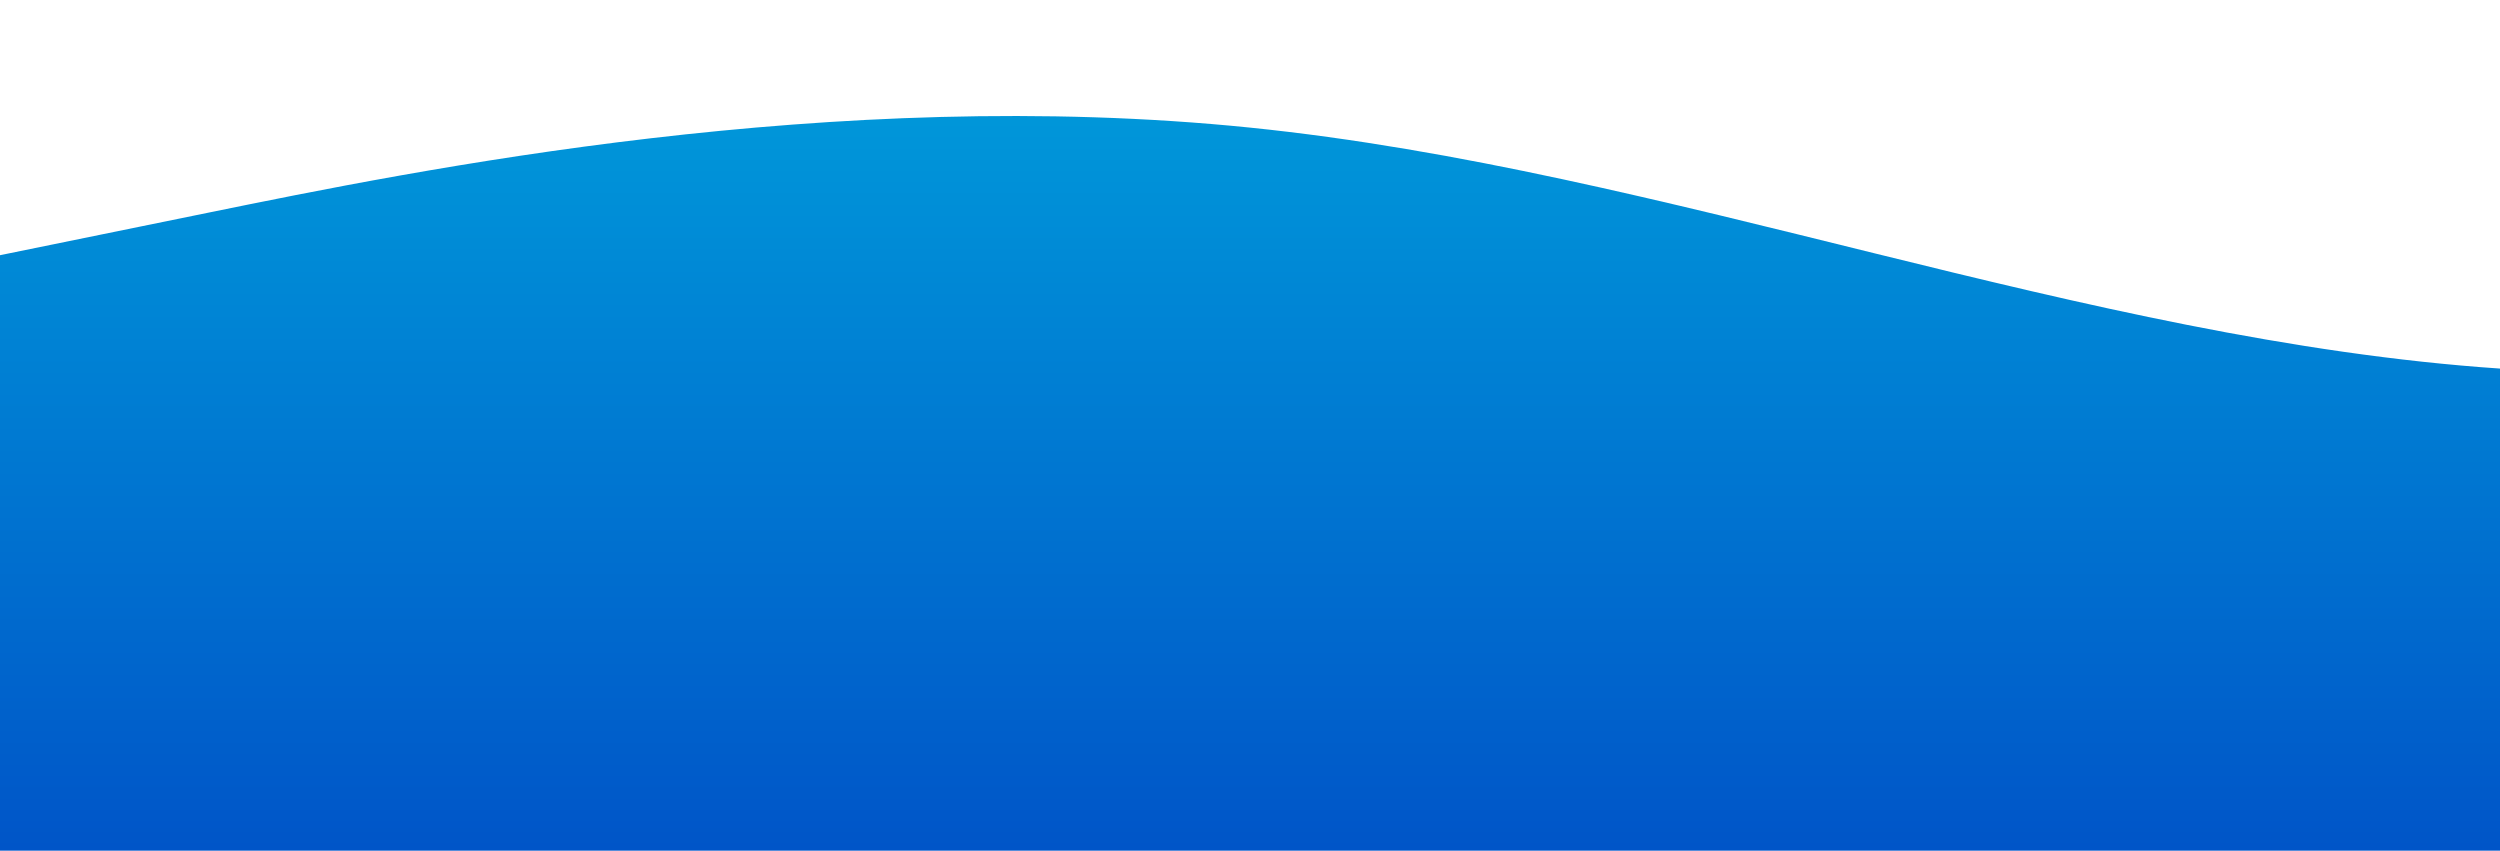 <?xml version="1.0" standalone="no"?>
<svg xmlns:xlink="http://www.w3.org/1999/xlink" id="wave" style="transform:rotate(0deg); transition: 0.3s" viewBox="0 0 1440 490" version="1.1" xmlns="http://www.w3.org/2000/svg"><defs><linearGradient id="sw-gradient-0" x1="0" x2="0" y1="1" y2="0"><stop stop-color="rgba(0, 85, 200, 1)" offset="0%"/><stop stop-color="rgba(0, 153, 218, 1)" offset="100%"/></linearGradient></defs><path style="transform:translate(0, 0px); opacity:1" fill="url(#sw-gradient-0)" d="M0,147L120,122.5C240,98,480,49,720,73.5C960,98,1200,196,1440,212.3C1680,229,1920,163,2160,155.2C2400,147,2640,196,2880,196C3120,196,3360,147,3600,171.5C3840,196,4080,294,4320,318.5C4560,343,4800,294,5040,277.7C5280,261,5520,278,5760,236.8C6000,196,6240,98,6480,114.3C6720,131,6960,261,7200,334.8C7440,408,7680,425,7920,375.7C8160,327,8400,212,8640,163.3C8880,114,9120,131,9360,130.7C9600,131,9840,114,10080,138.8C10320,163,10560,229,10800,277.7C11040,327,11280,359,11520,334.8C11760,310,12000,229,12240,212.3C12480,196,12720,245,12960,228.7C13200,212,13440,131,13680,155.2C13920,180,14160,310,14400,326.7C14640,343,14880,245,15120,187.8C15360,131,15600,114,15840,138.8C16080,163,16320,229,16560,261.3C16800,294,17040,294,17160,294L17280,294L17280,490L17160,490C17040,490,16800,490,16560,490C16320,490,16080,490,15840,490C15600,490,15360,490,15120,490C14880,490,14640,490,14400,490C14160,490,13920,490,13680,490C13440,490,13200,490,12960,490C12720,490,12480,490,12240,490C12000,490,11760,490,11520,490C11280,490,11040,490,10800,490C10560,490,10320,490,10080,490C9840,490,9600,490,9360,490C9120,490,8880,490,8640,490C8400,490,8160,490,7920,490C7680,490,7440,490,7200,490C6960,490,6720,490,6480,490C6240,490,6000,490,5760,490C5520,490,5280,490,5040,490C4800,490,4560,490,4320,490C4080,490,3840,490,3600,490C3360,490,3120,490,2880,490C2640,490,2400,490,2160,490C1920,490,1680,490,1440,490C1200,490,960,490,720,490C480,490,240,490,120,490L0,490Z"/></svg>